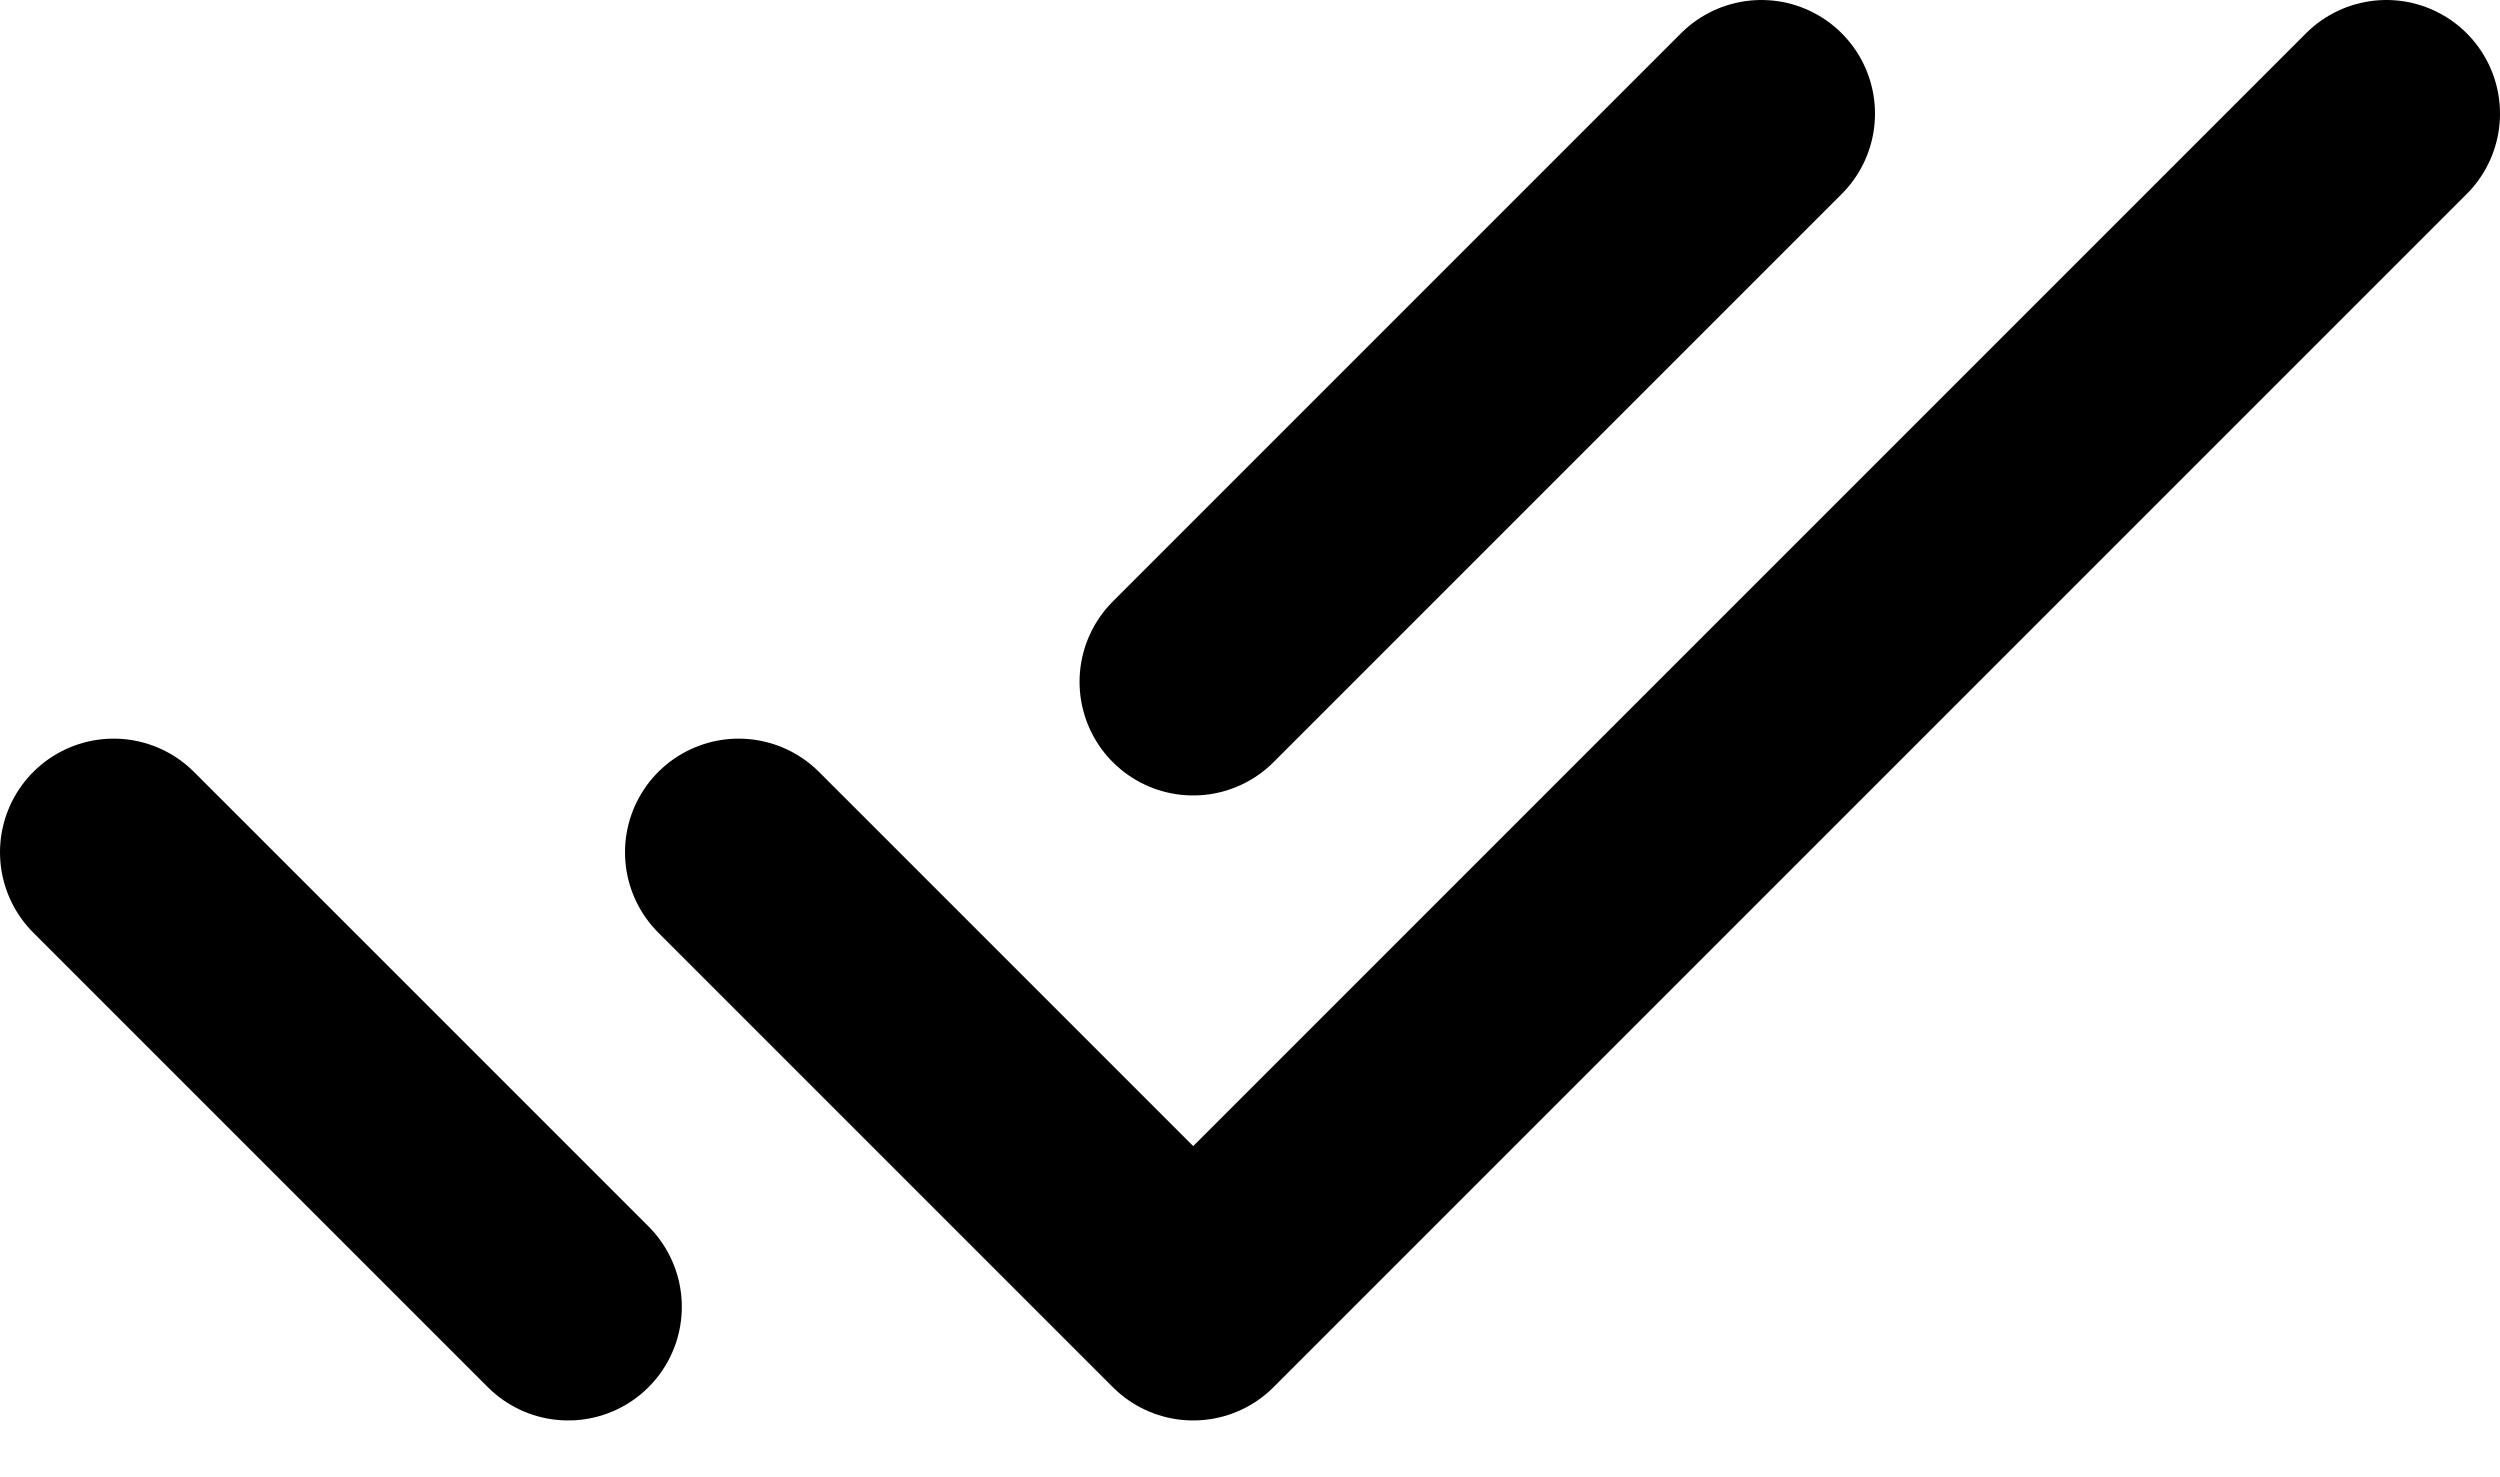<svg width="22" height="13" viewBox="0 0 22 13" fill="none" xmlns="http://www.w3.org/2000/svg">
<path d="M21 1L10.5 11.5L6.5 7.5M5 11.5L1 7.5M15.5 1L10.5 6" stroke="currentColor" stroke-width="2" stroke-linecap="round" stroke-linejoin="round"/>
</svg>
